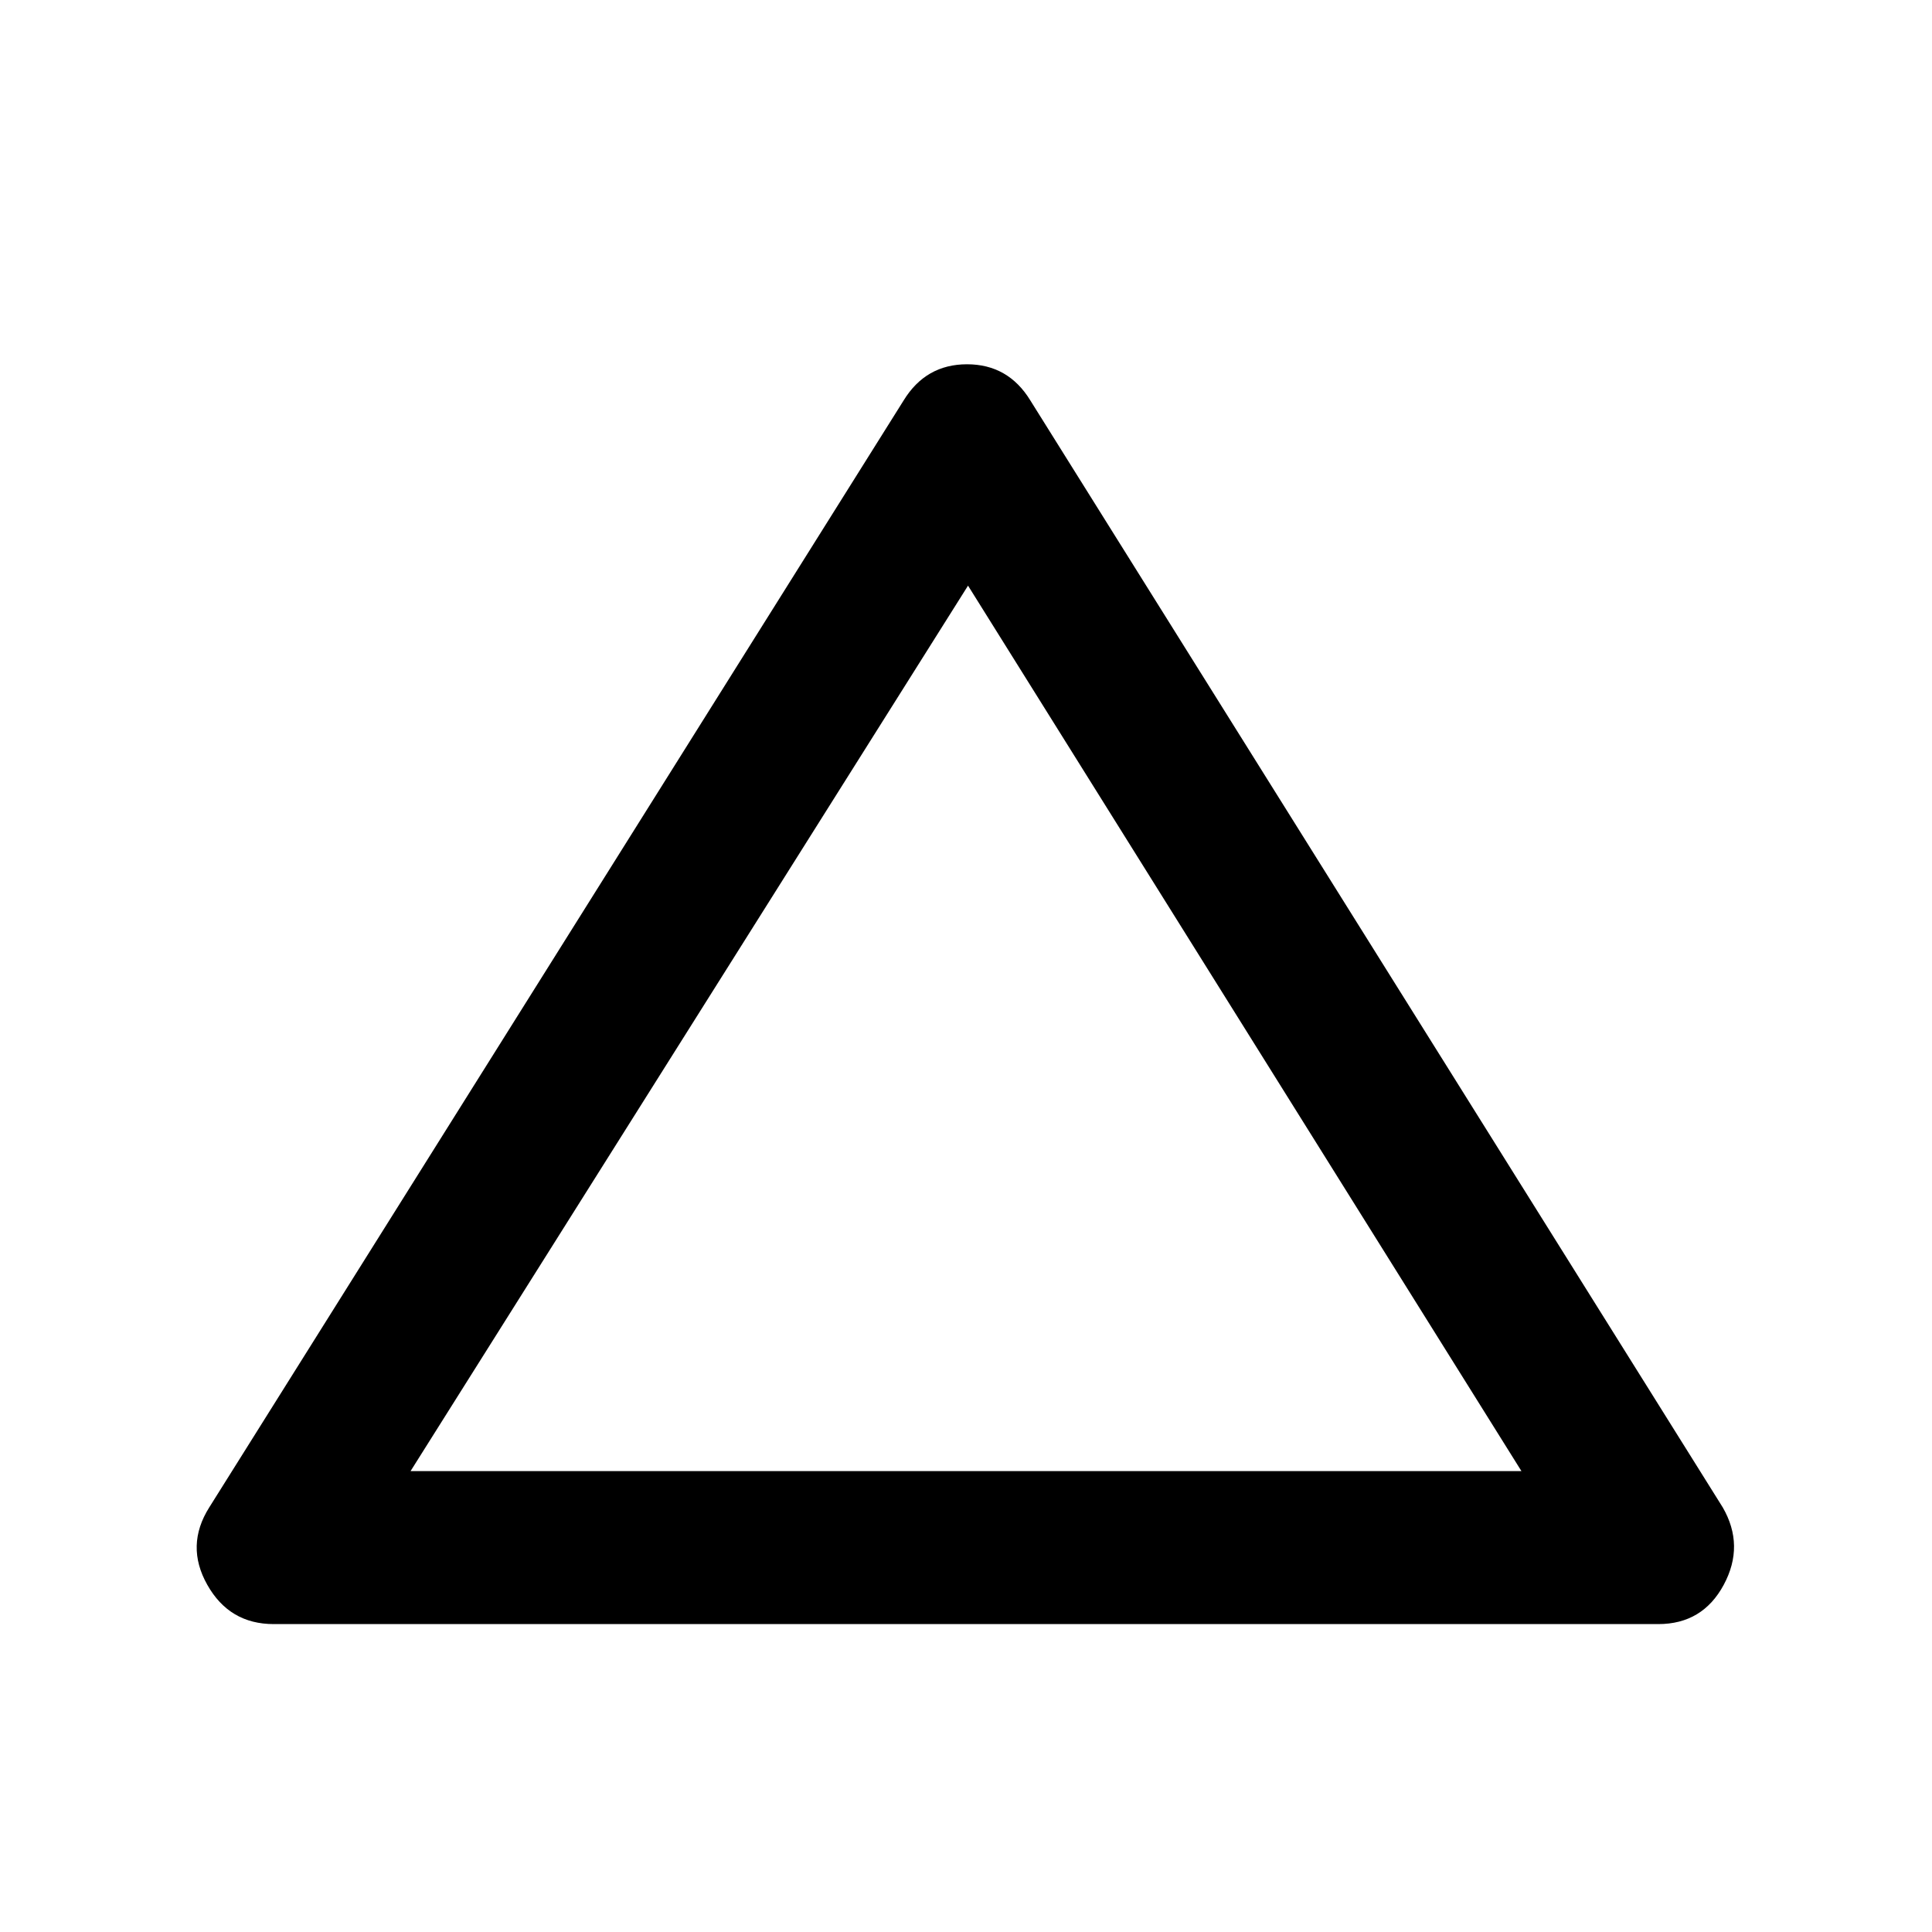 <svg xmlns="http://www.w3.org/2000/svg" height="40" width="40"><path d="M5.667 33.625q-.917 0-1.375-.813-.459-.812.041-1.604L18.708 8.292q.459-.75 1.313-.75.854 0 1.312.75l14.334 22.916q.458.792.021 1.604-.438.813-1.355.813ZM8.5 30.458h23L20.042 12.125Zm11.542-9.333Z"/></svg>